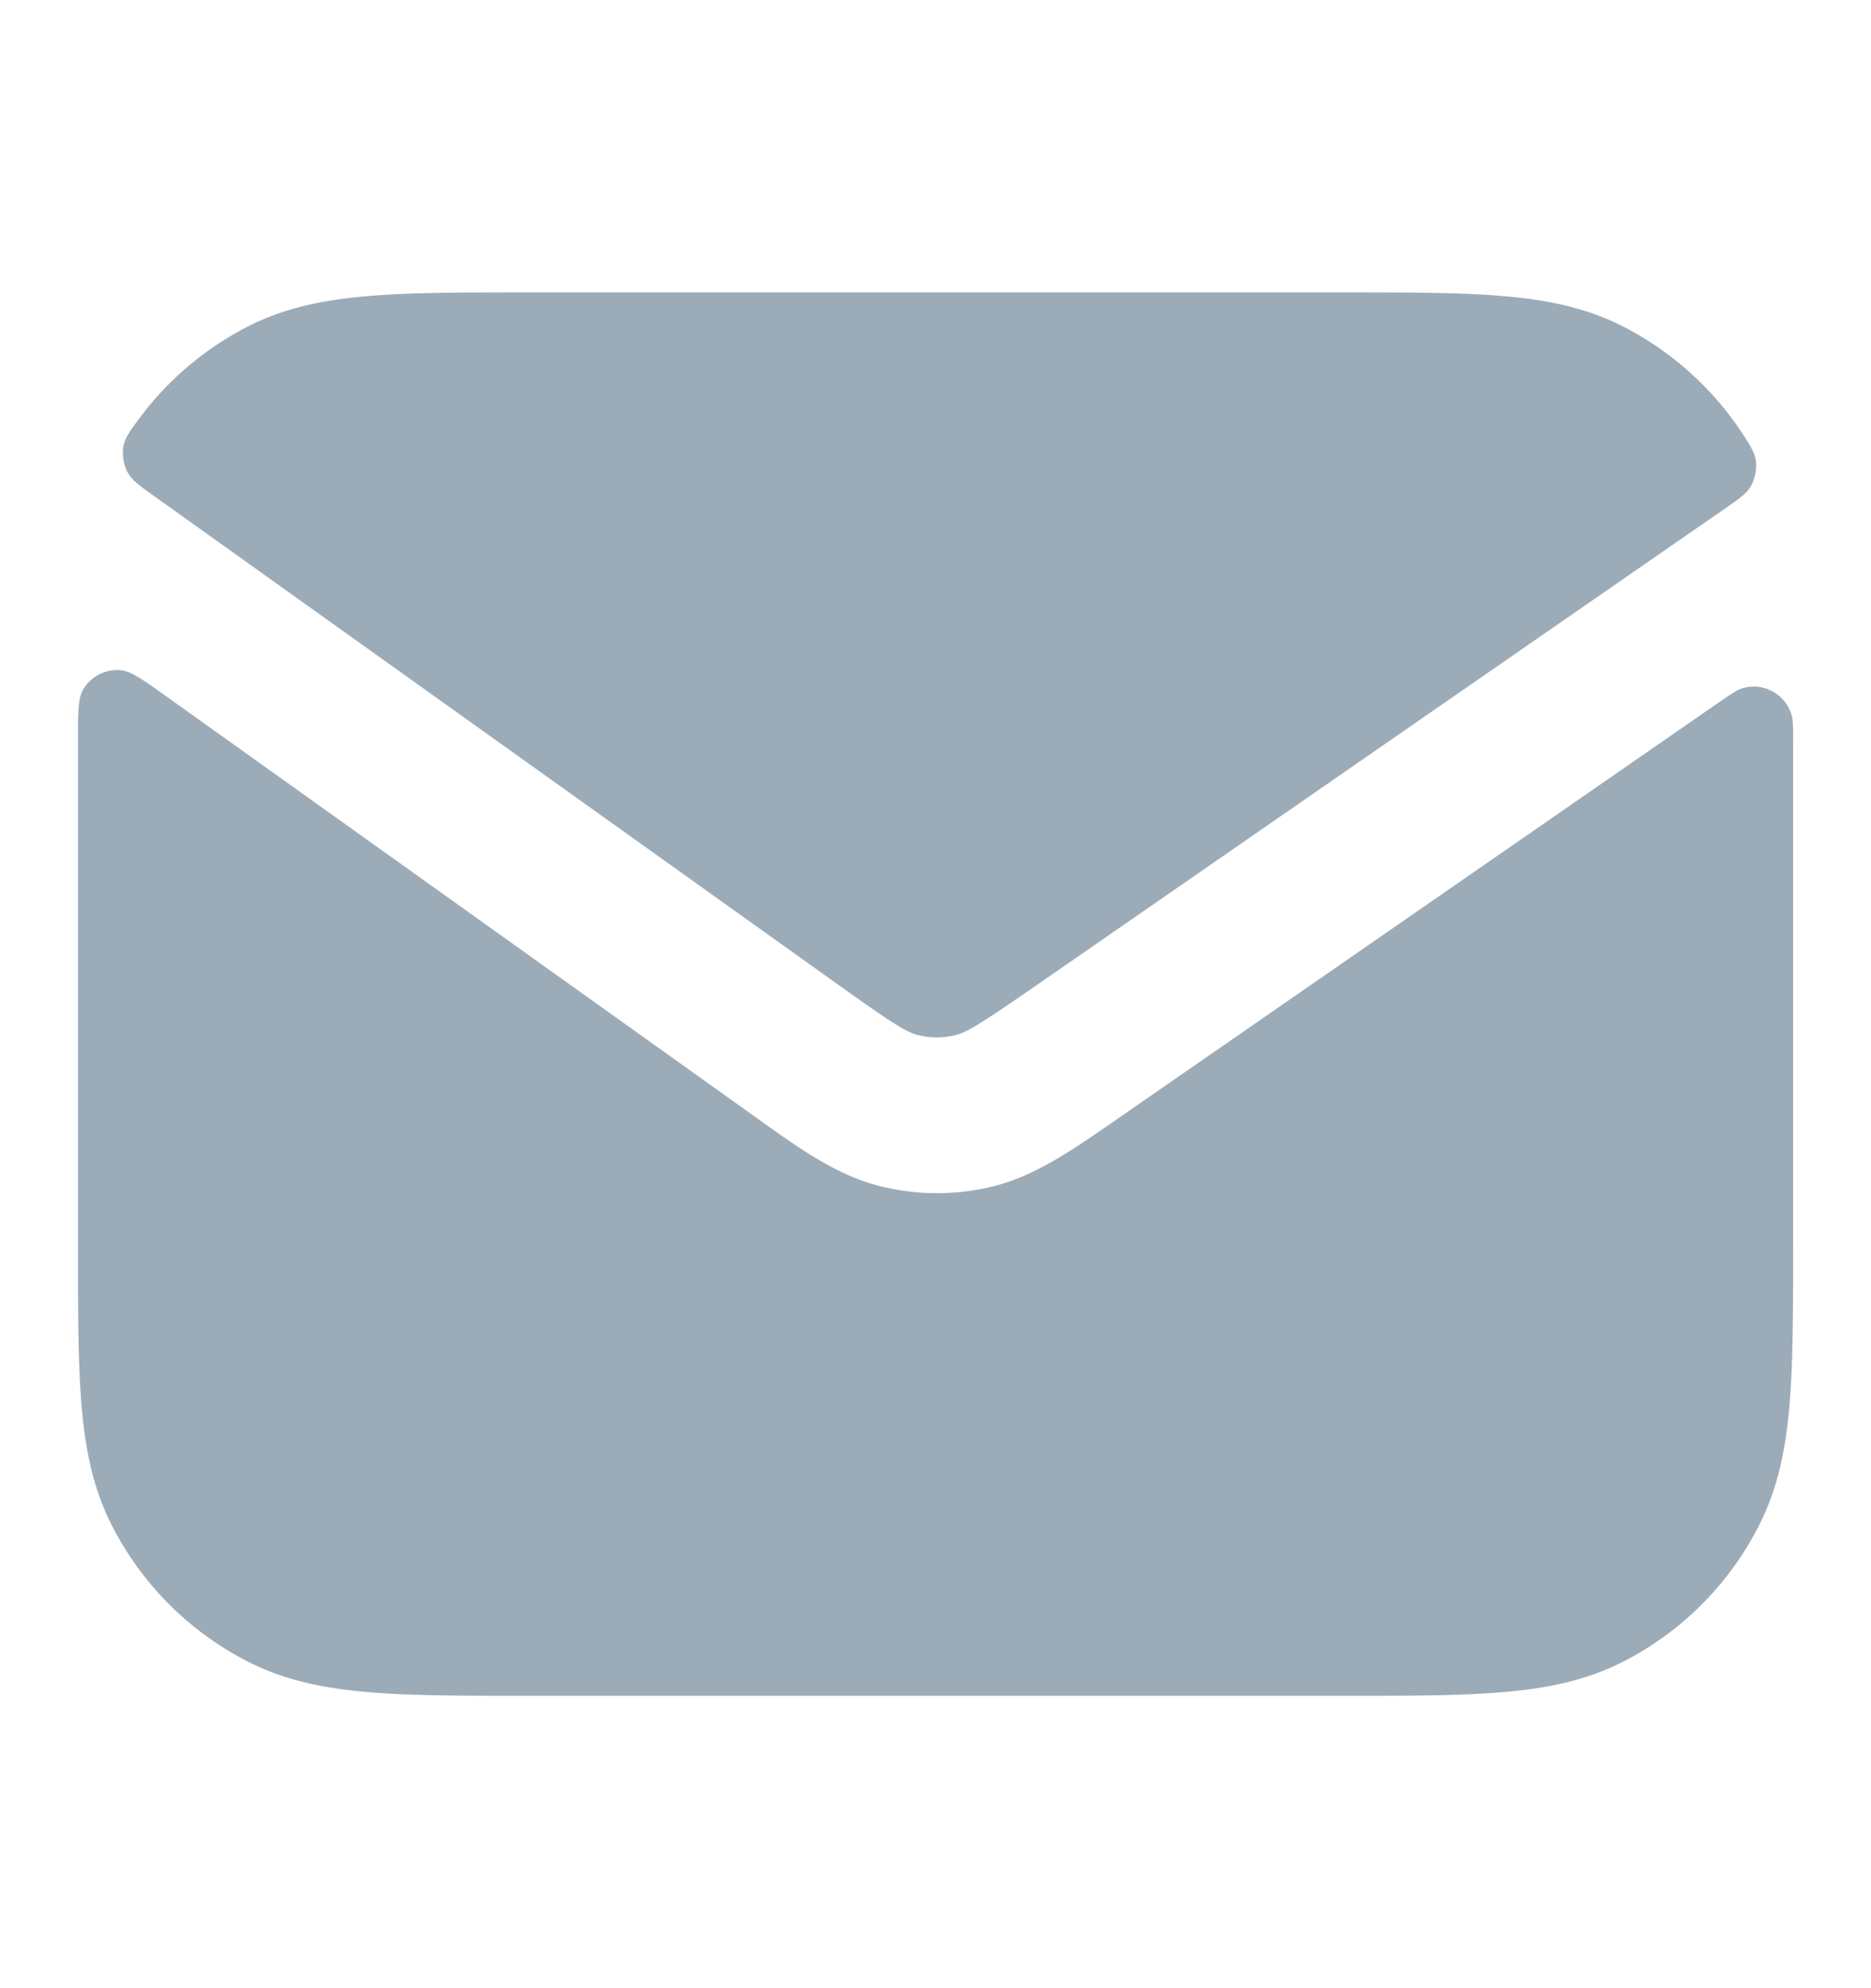 <svg width="16" height="17" viewBox="0 0 16 17" fill="none" xmlns="http://www.w3.org/2000/svg"><path d="M1.422 5.954c-.2-.143-.3-.214-.387-.223a.337.337 0 0 0-.325.167c-.044.077-.043.198-.043.441v4.322c0 .537 0 .98.029 1.34.03.375.096.72.261 1.043.256.502.664.91 1.166 1.165.323.165.668.23 1.042.261.361.03.804.03 1.34.03h6.99c.536 0 .979 0 1.34-.03.374-.03.719-.096 1.042-.26.502-.256.91-.664 1.165-1.166.165-.324.231-.668.262-1.043.03-.36.03-.803.03-1.34V6.339c0-.119 0-.179-.012-.22a.336.336 0 0 0-.436-.229c-.04.015-.09.05-.19.118L9.537 9.58c-.367.254-.688.478-1.053.566a2 2 0 0 1-.97-.007c-.365-.094-.683-.322-1.045-.581L1.422 5.954z" fill="#9CABB8"/><path d="M14.755 4.346c.123-.085.185-.128.222-.197a.376.376 0 0 0 .04-.197c-.009-.078-.042-.13-.108-.232a2.687 2.687 0 0 0-1.032-.93c-.323-.164-.668-.23-1.043-.26-.36-.03-.803-.03-1.34-.03H4.506c-.537 0-.98 0-1.34.03-.375.03-.72.096-1.043.26a2.67 2.67 0 0 0-.94.799c-.077.105-.116.157-.129.237a.373.373 0 0 0 .033.205c.037.072.101.118.23.21l5.85 4.178c.484.346.587.406.678.43a.667.667 0 0 0 .324.002c.091-.022.195-.08.685-.42l5.901-4.085z" fill="#9CABB8"/></svg>